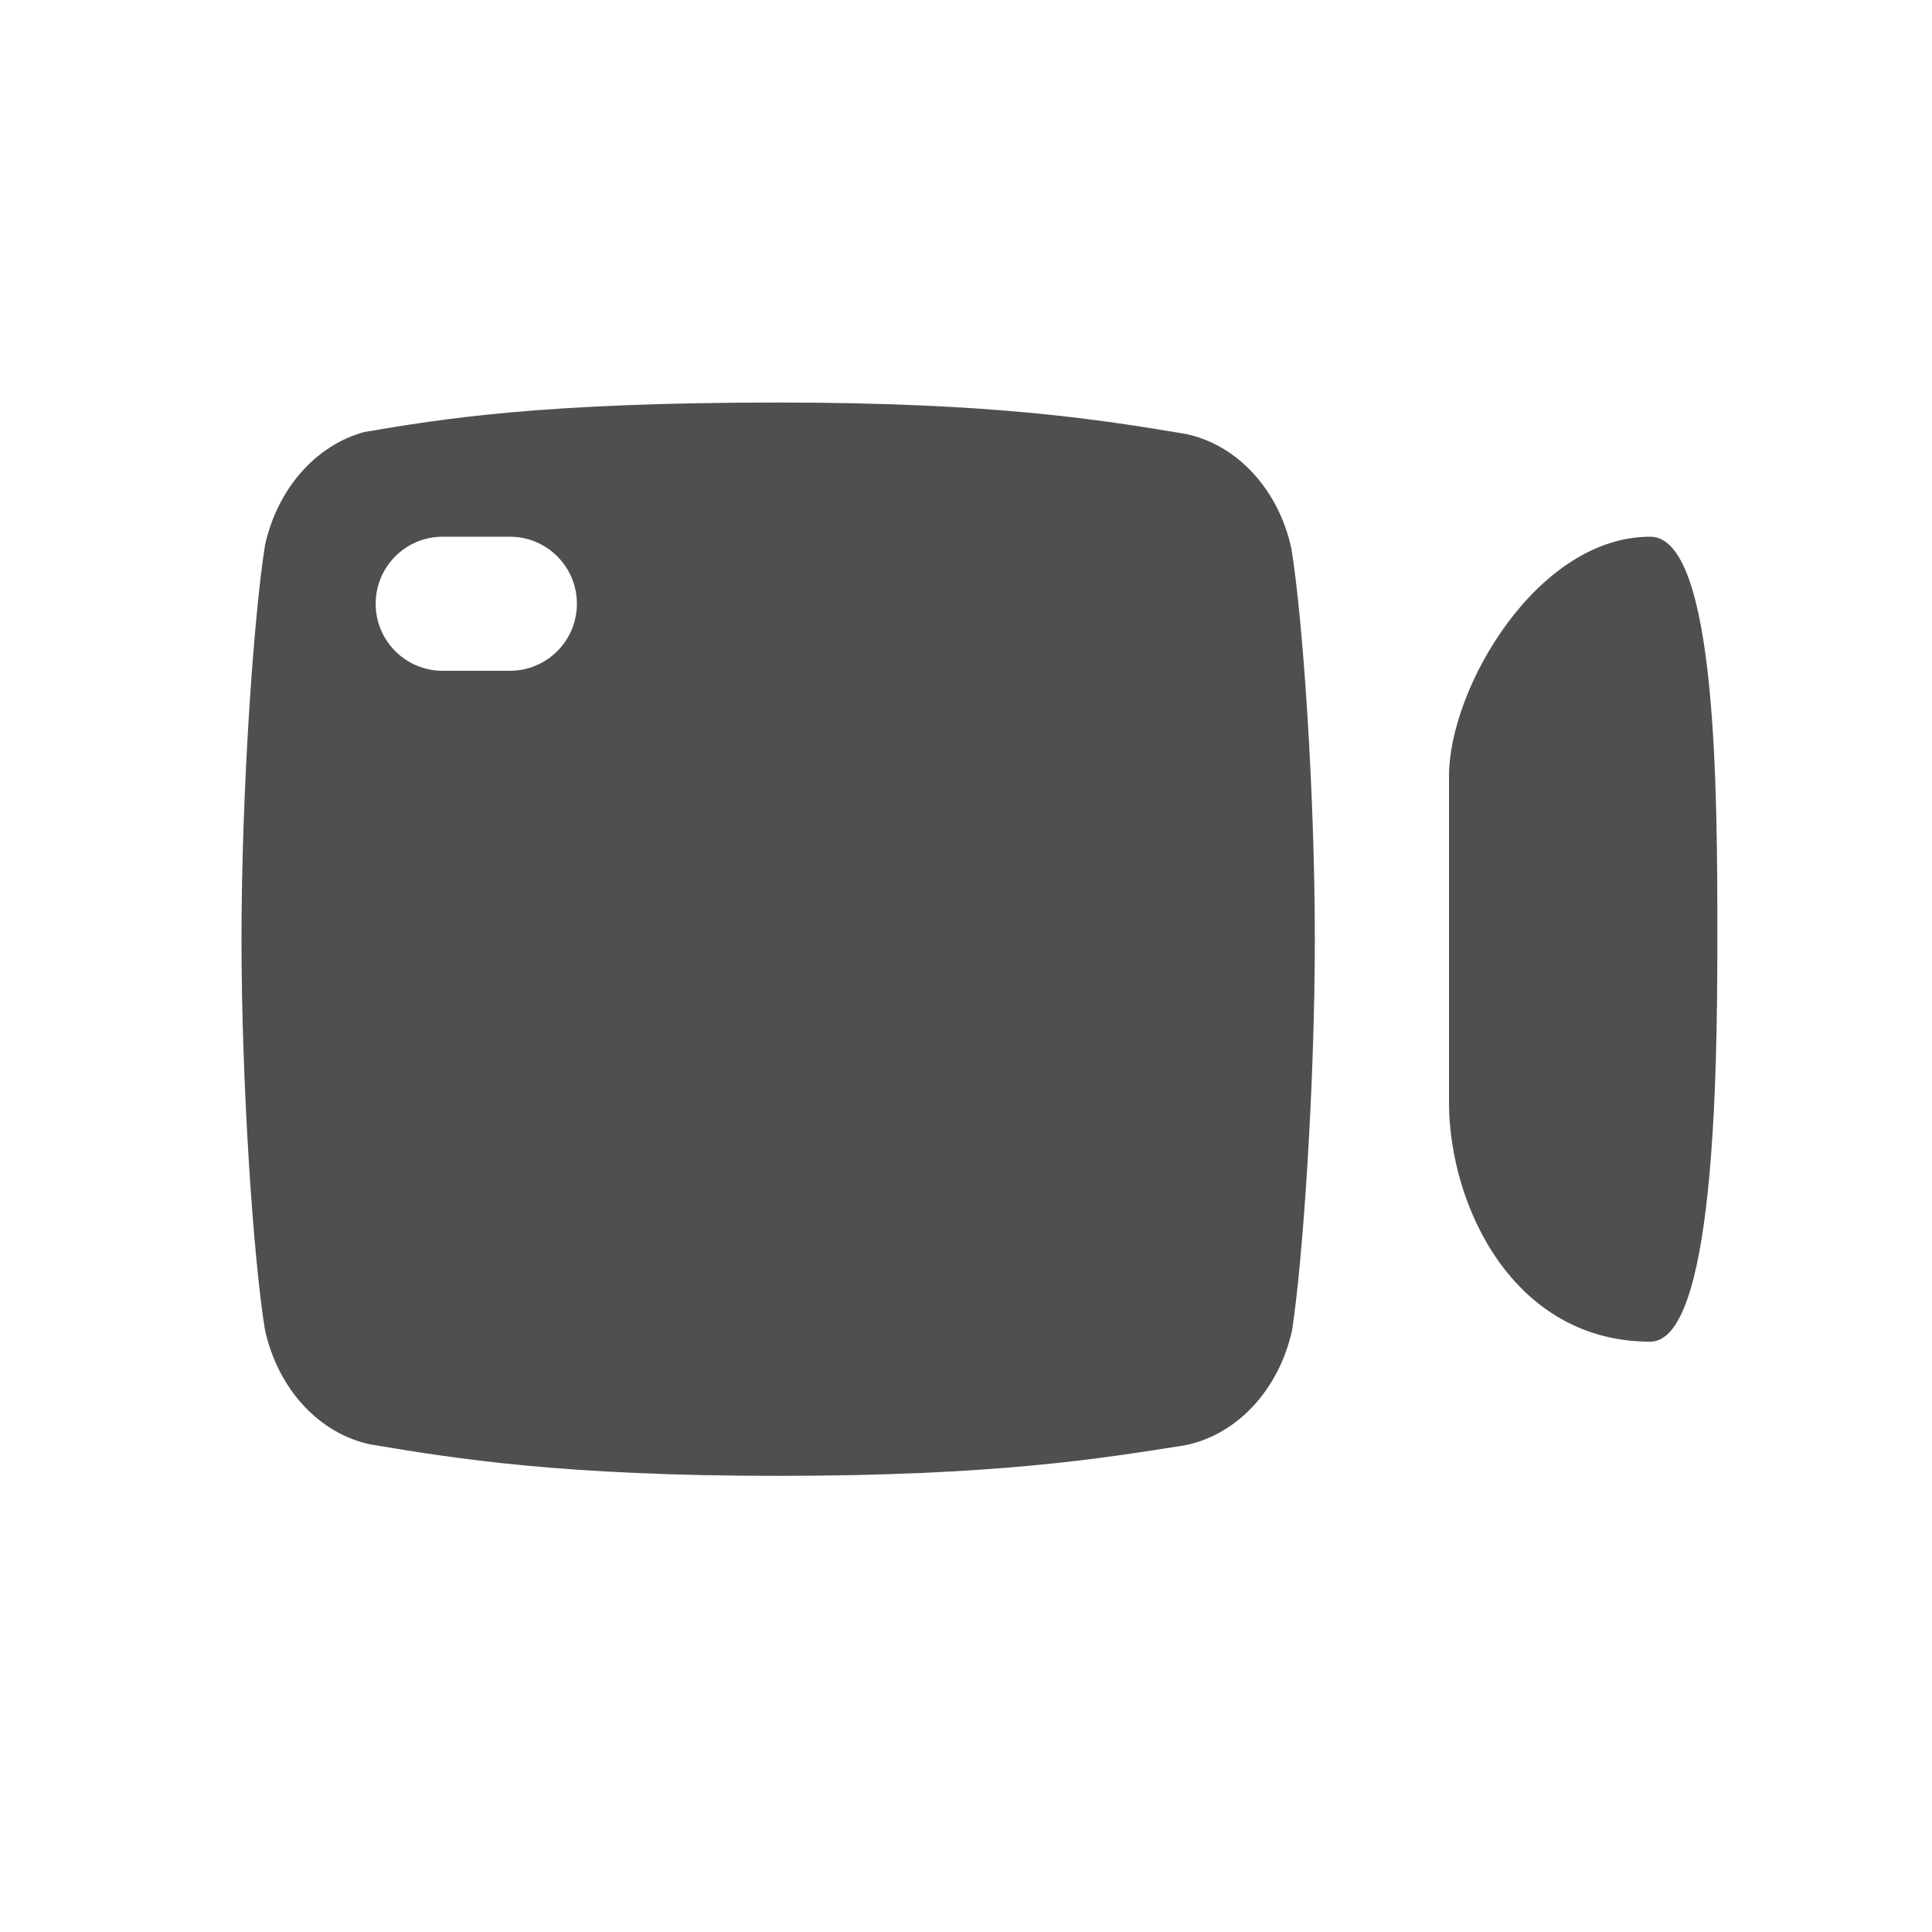 <svg xmlns="http://www.w3.org/2000/svg" fill="none" viewBox="0 0 20 20" class="design-iconfont">
    <path fill-rule="evenodd" clip-rule="evenodd" d="M13.368 5.677C13.235 5.066 12.807 4.603 12.274 4.492C11.389 4.344 10.291 4.167 8.056 4.167C5.61 4.167 4.584 4.334 3.772 4.472C3.27 4.608 2.874 5.057 2.744 5.64C2.627 6.368 2.5 8.191 2.5 9.722C2.5 11.227 2.623 13.038 2.743 13.767C2.877 14.379 3.304 14.842 3.837 14.953C4.722 15.101 5.82 15.278 8.056 15.278C10.291 15.278 11.389 15.101 12.275 14.96C12.81 14.849 13.241 14.383 13.376 13.769C13.488 13.038 13.611 11.227 13.611 9.722C13.611 8.217 13.488 6.406 13.368 5.677ZM3.889 6.25C3.889 5.866 4.2 5.556 4.583 5.556H5.278C5.661 5.556 5.972 5.866 5.972 6.25C5.972 6.634 5.661 6.944 5.278 6.944H4.583C4.2 6.944 3.889 6.634 3.889 6.25ZM17.083 5.556C15.912 5.556 15 7.123 15 8.036V11.409C15 12.484 15.667 13.889 17.083 13.889C17.738 13.889 17.778 11.21 17.778 9.722C17.778 8.234 17.778 5.556 17.083 5.556Z" fill="#4F4F4F" />
</svg>
  